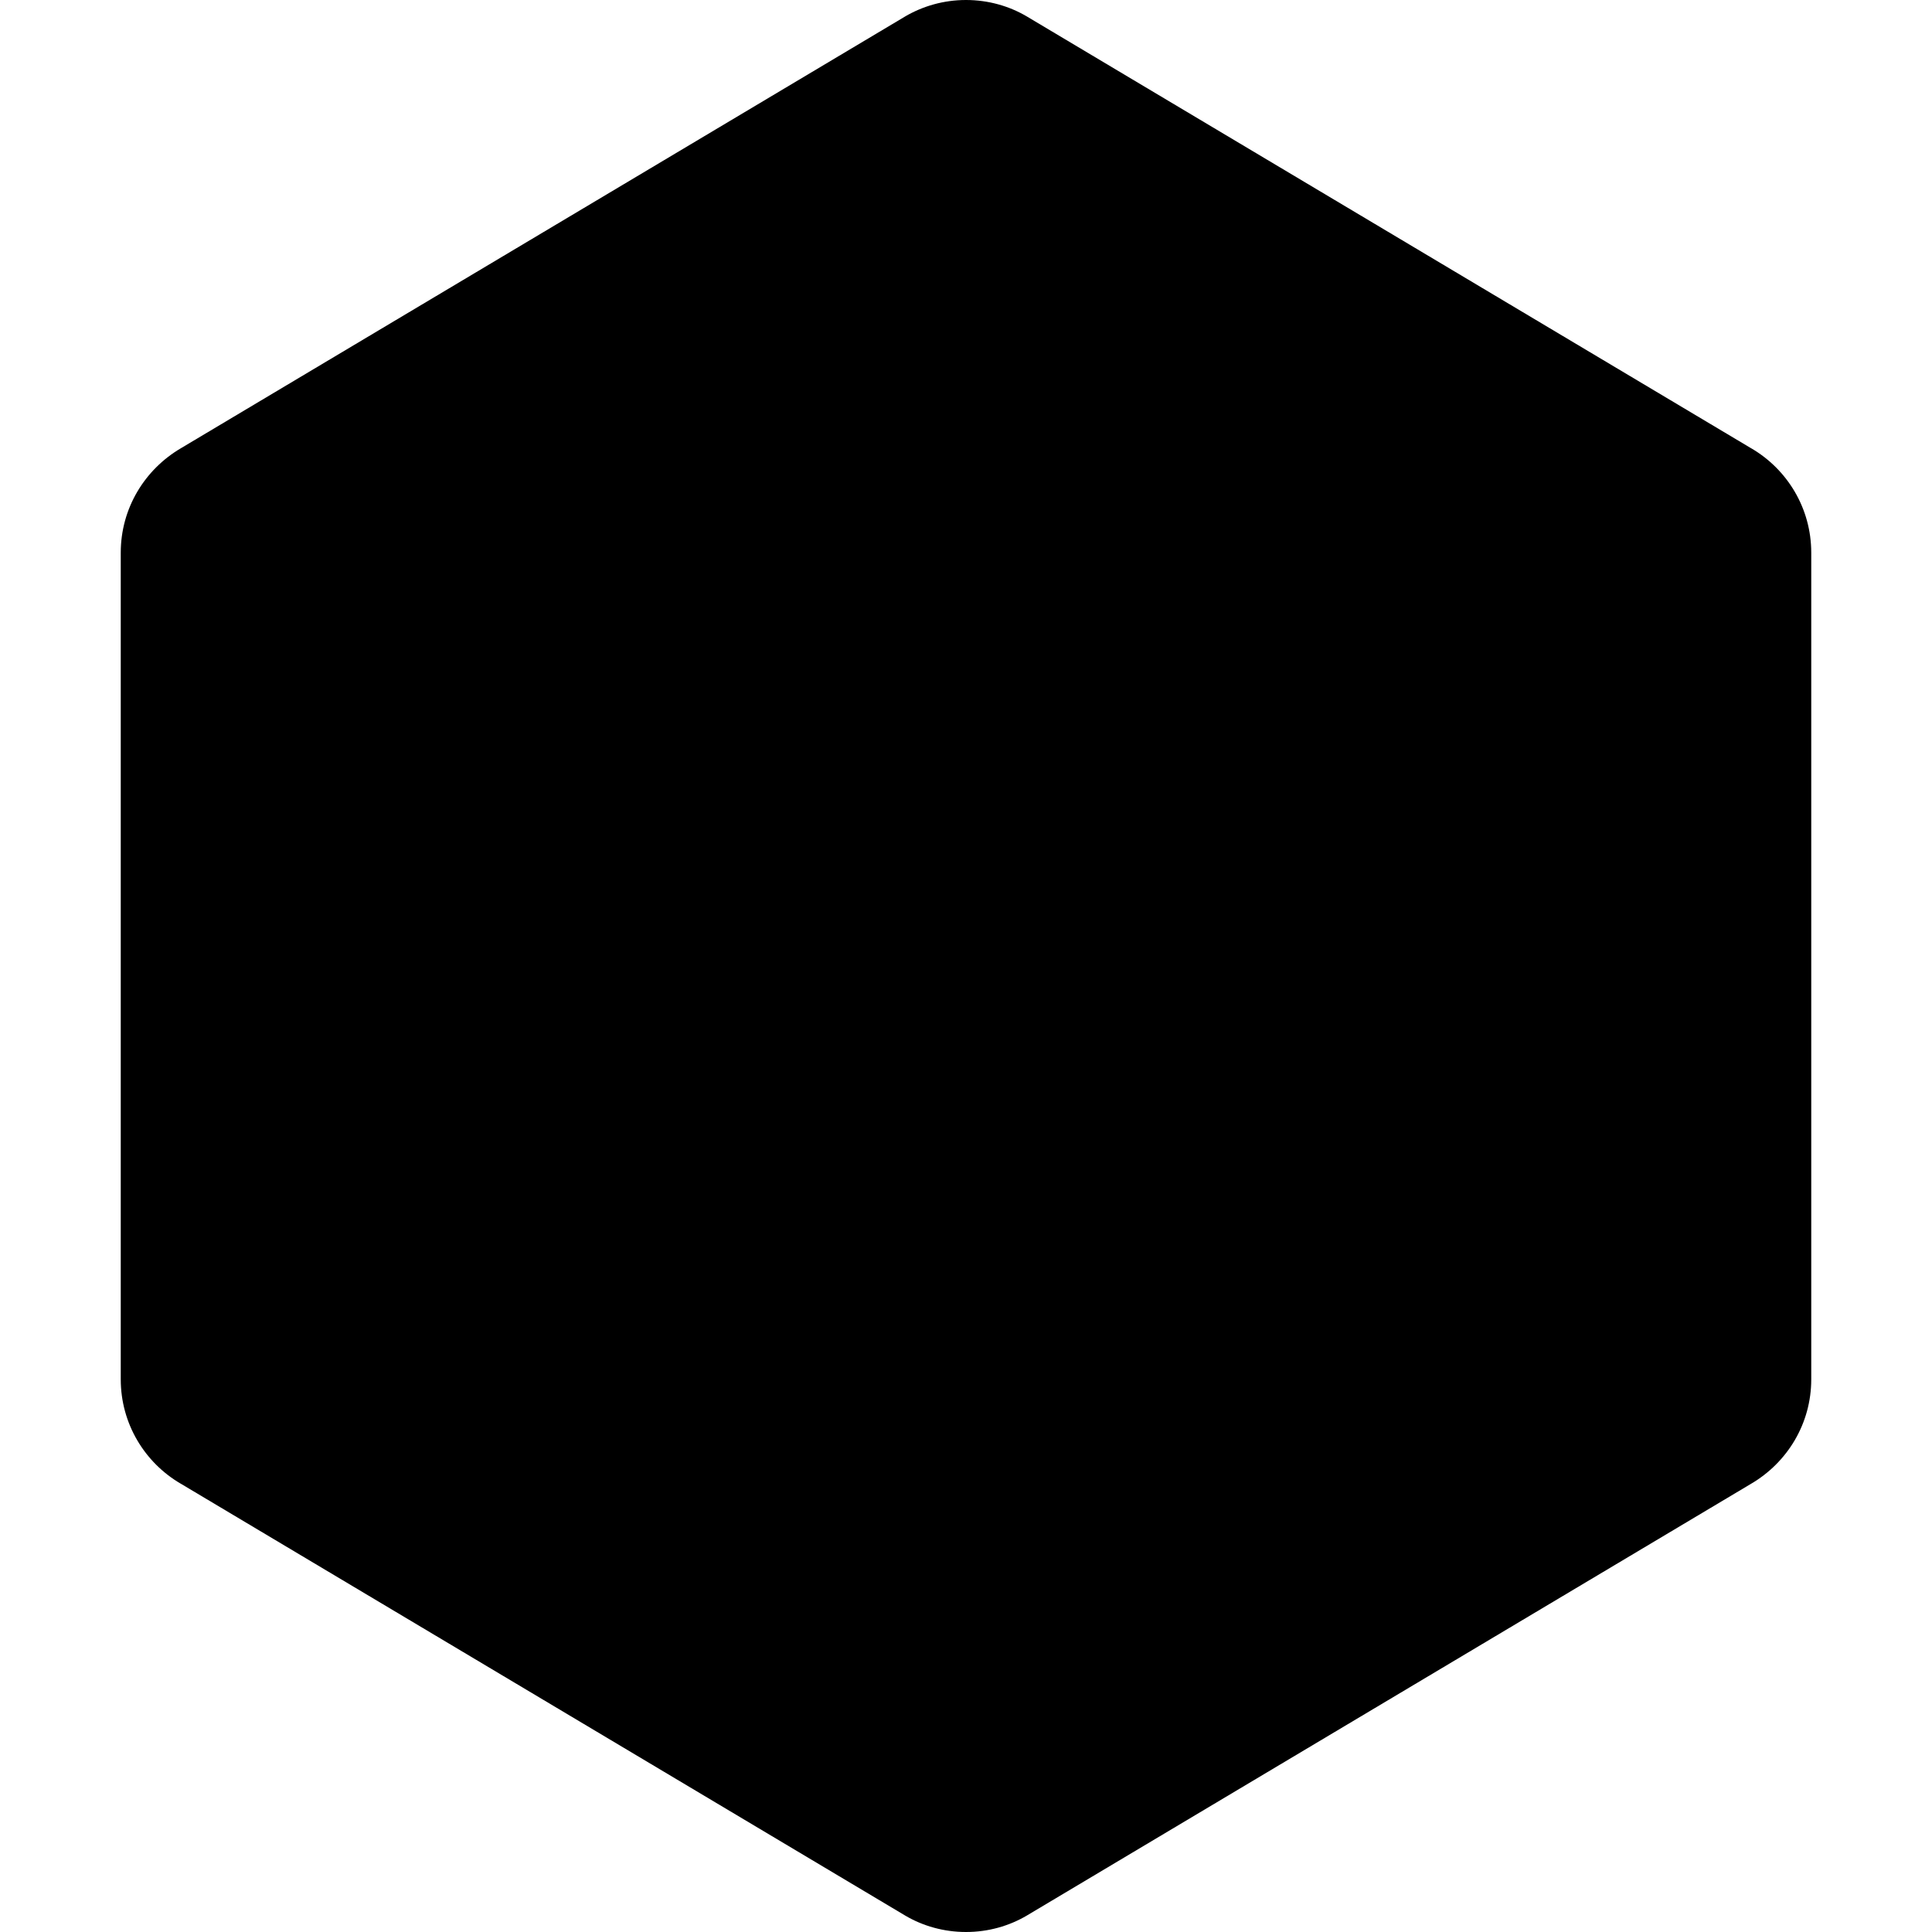 <!-- Generated by IcoMoon.io -->
<svg version="1.1" xmlns="http://www.w3.org/2000/svg" width="32" height="32" viewBox="0 0 32 32">
<title>hexagon-fill</title>
<path d="M17 0.268c-0.287-0.168-0.632-0.268-1-0.268s-0.713 0.1-1.009 0.273l0.009-0.005-12 7.154c-0.602 0.352-1 0.996-1 1.732v0 13.692c0 0.736 0.398 1.38 0.991 1.727l0.009 0.005 12 7.154c0.287 0.168 0.632 0.268 1 0.268s0.713-0.099 1.009-0.273l-0.009 0.005 12-7.154c0.602-0.352 1-0.996 1-1.732v0-13.692c-0-0.736-0.398-1.38-0.991-1.727l-0.009-0.005-12-7.154z"></path>
</svg>
